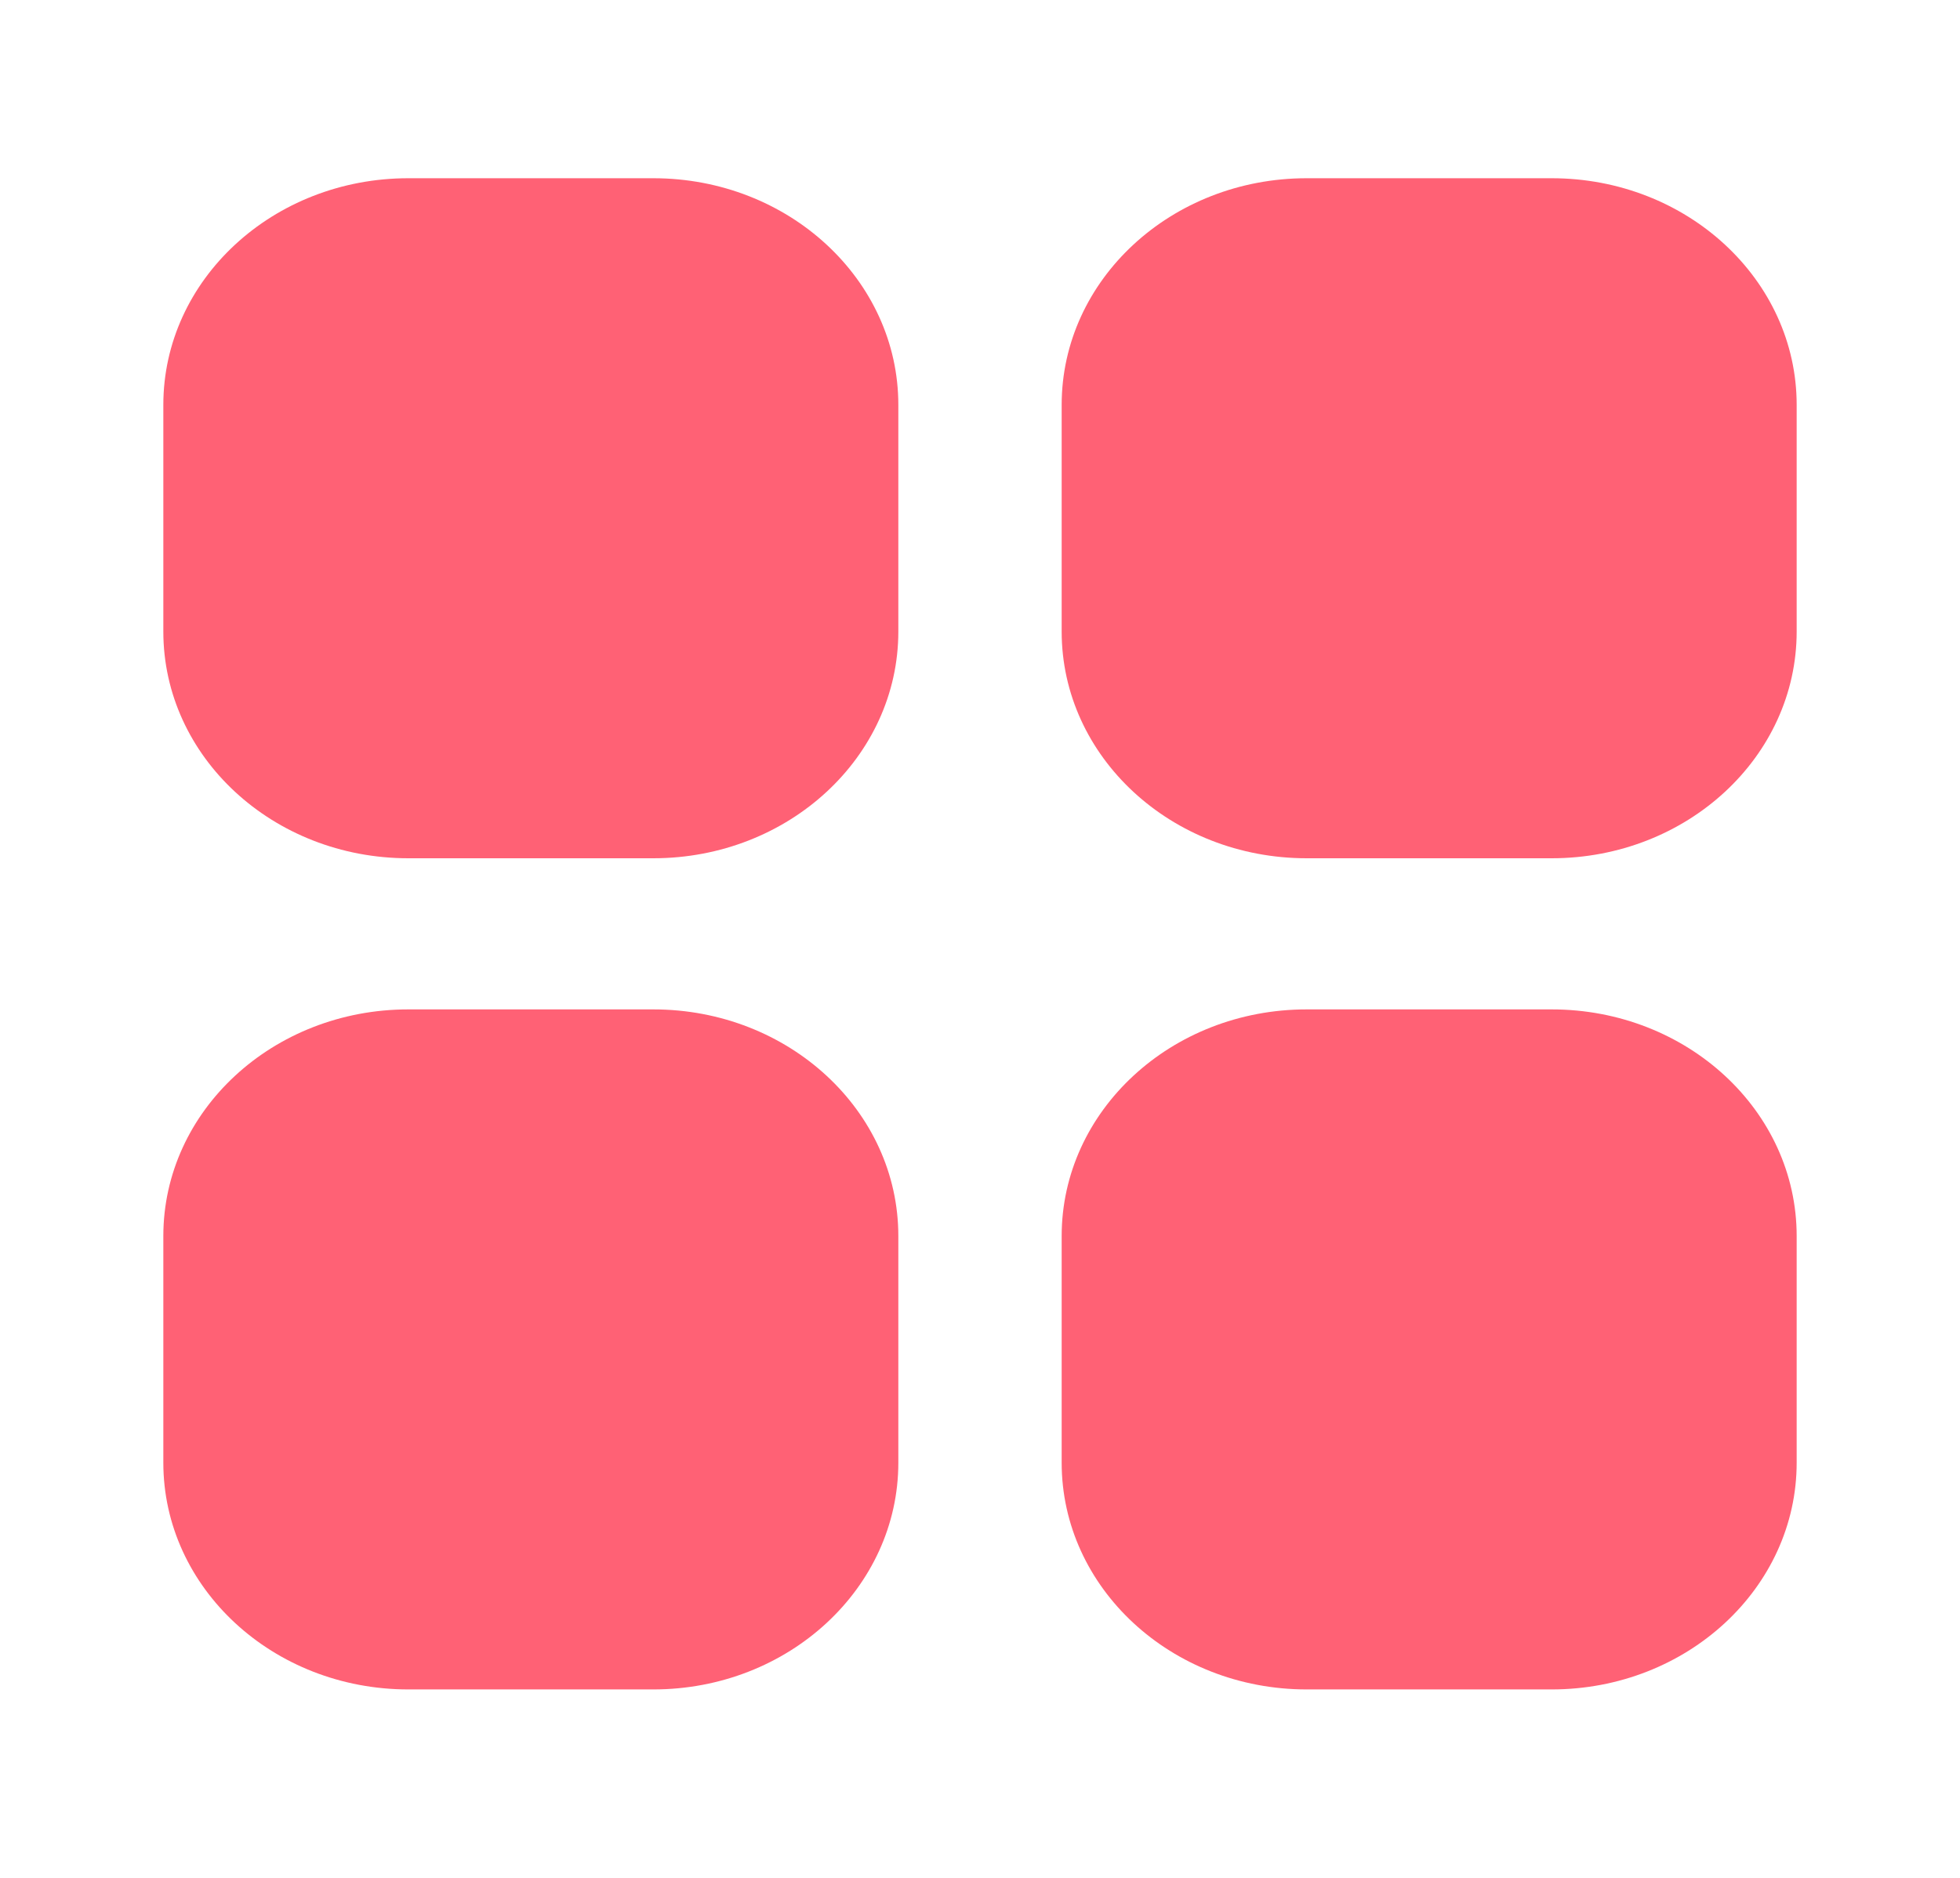 <svg width="24" height="23" viewBox="0 0 24 23" fill="none" xmlns="http://www.w3.org/2000/svg">
<path d="M8 2.183H5C3.343 2.183 2 3.426 2 4.959V7.735C2 9.269 3.343 10.512 5 10.512H8C9.657 10.512 11 9.269 11 7.735V4.959C11 3.426 9.657 2.183 8 2.183Z" fill="#FF6175"/>
<path d="M19 2.183H16C14.343 2.183 13 3.426 13 4.959V7.735C13 9.269 14.343 10.512 16 10.512H19C20.657 10.512 22 9.269 22 7.735V4.959C22 3.426 20.657 2.183 19 2.183Z" fill="#FF6175"/>
<path d="M8 12.363H5C3.343 12.363 2 13.605 2 15.139V17.915C2 19.448 3.343 20.692 5 20.692H8C9.657 20.692 11 19.448 11 17.915V15.139C11 13.605 9.657 12.363 8 12.363Z" fill="#FF6175"/>
<path d="M19 12.363H16C14.343 12.363 13 13.605 13 15.139V17.915C13 19.448 14.343 20.692 16 20.692H19C20.657 20.692 22 19.448 22 17.915V15.139C22 13.605 20.657 12.363 19 12.363Z" fill="#FF6175"/>
</svg>
